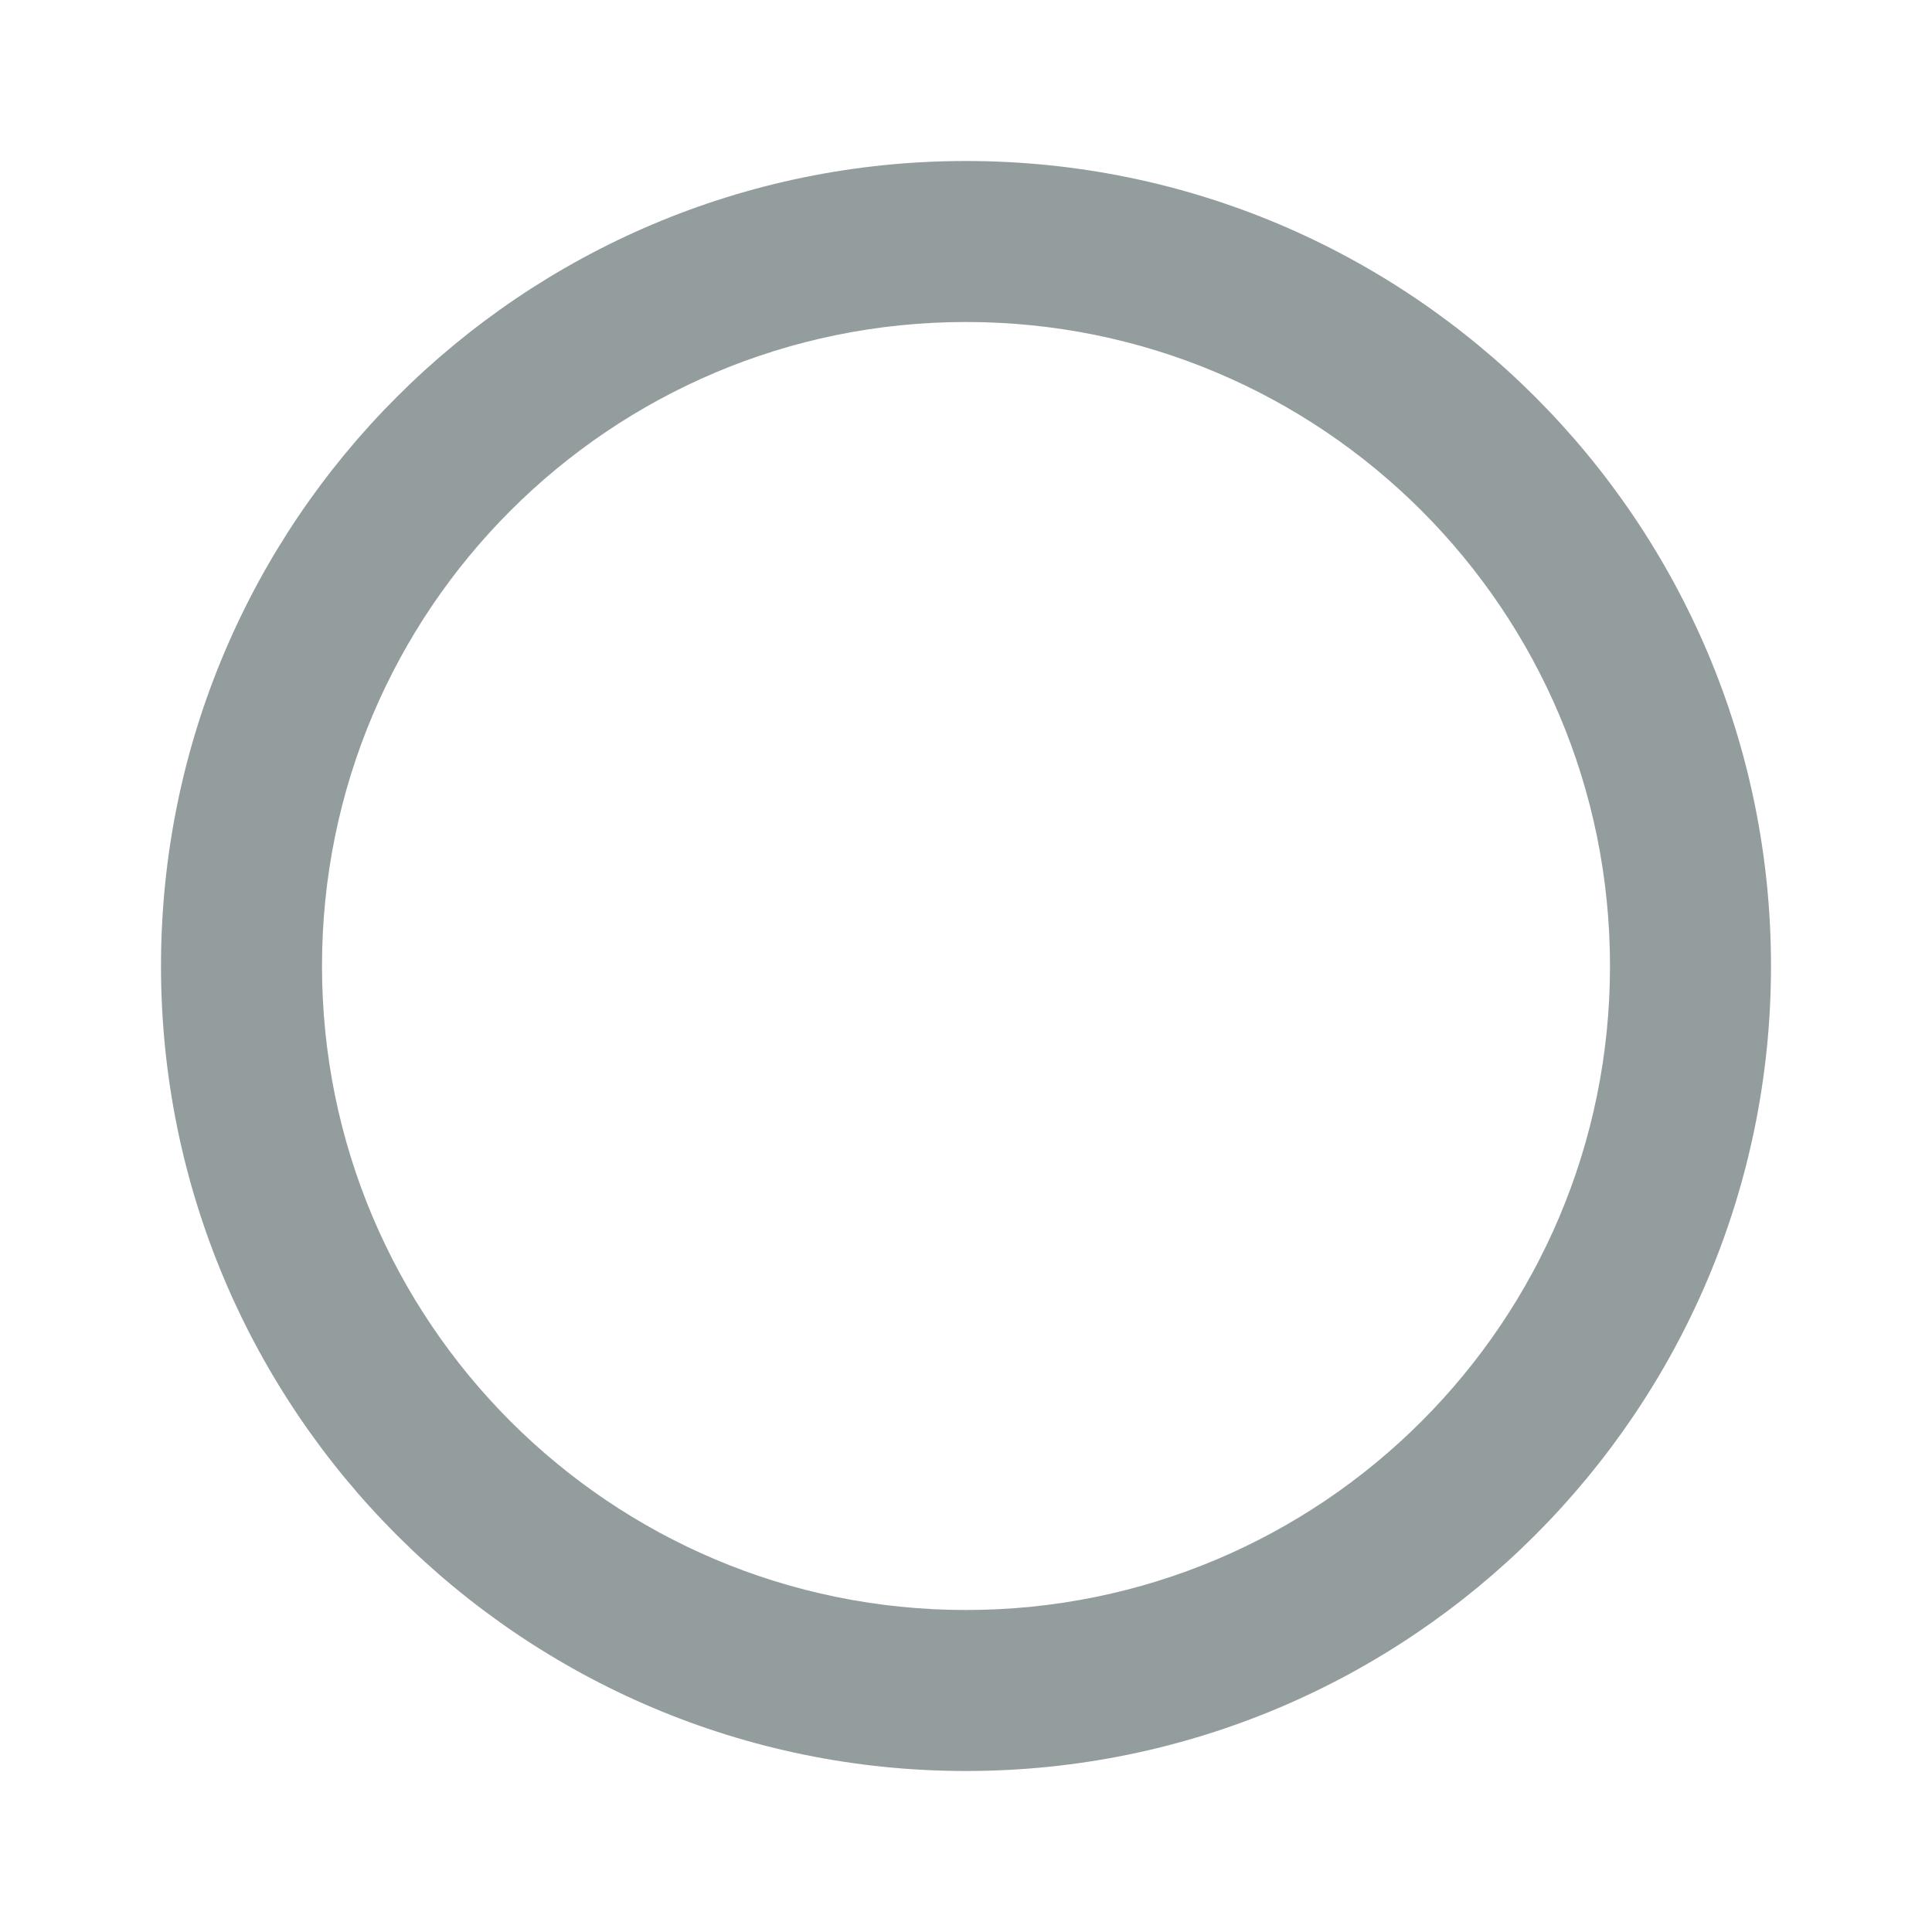 <svg width="24" height="24" viewBox="0 0 24 24" fill="none" xmlns="http://www.w3.org/2000/svg">
<g clip-path="url(#clip0_1455_8505)">
<g clip-path="url(#clip1_1455_8505)">
<path d="M12 2C6.48 2 2 6.48 2 12C2 17.52 6.48 22 12 22C17.52 22 22 17.52 22 12C22 6.48 17.52 2 12 2ZM12 20C7.58 20 4 16.42 4 12C4 7.58 7.58 4 12 4C16.42 4 20 7.58 20 12C20 16.42 16.42 20 12 20Z" fill="#949D9E"/>
</g>
</g>
<defs>
<clipPath id="clip0_1455_8505">
<rect width="24" height="24" fill="white"/>
</clipPath>
<clipPath id="clip1_1455_8505">
<rect x="-8" y="-8" width="40" height="40" rx="20" fill="white"/>
</clipPath>
</defs>
</svg>
